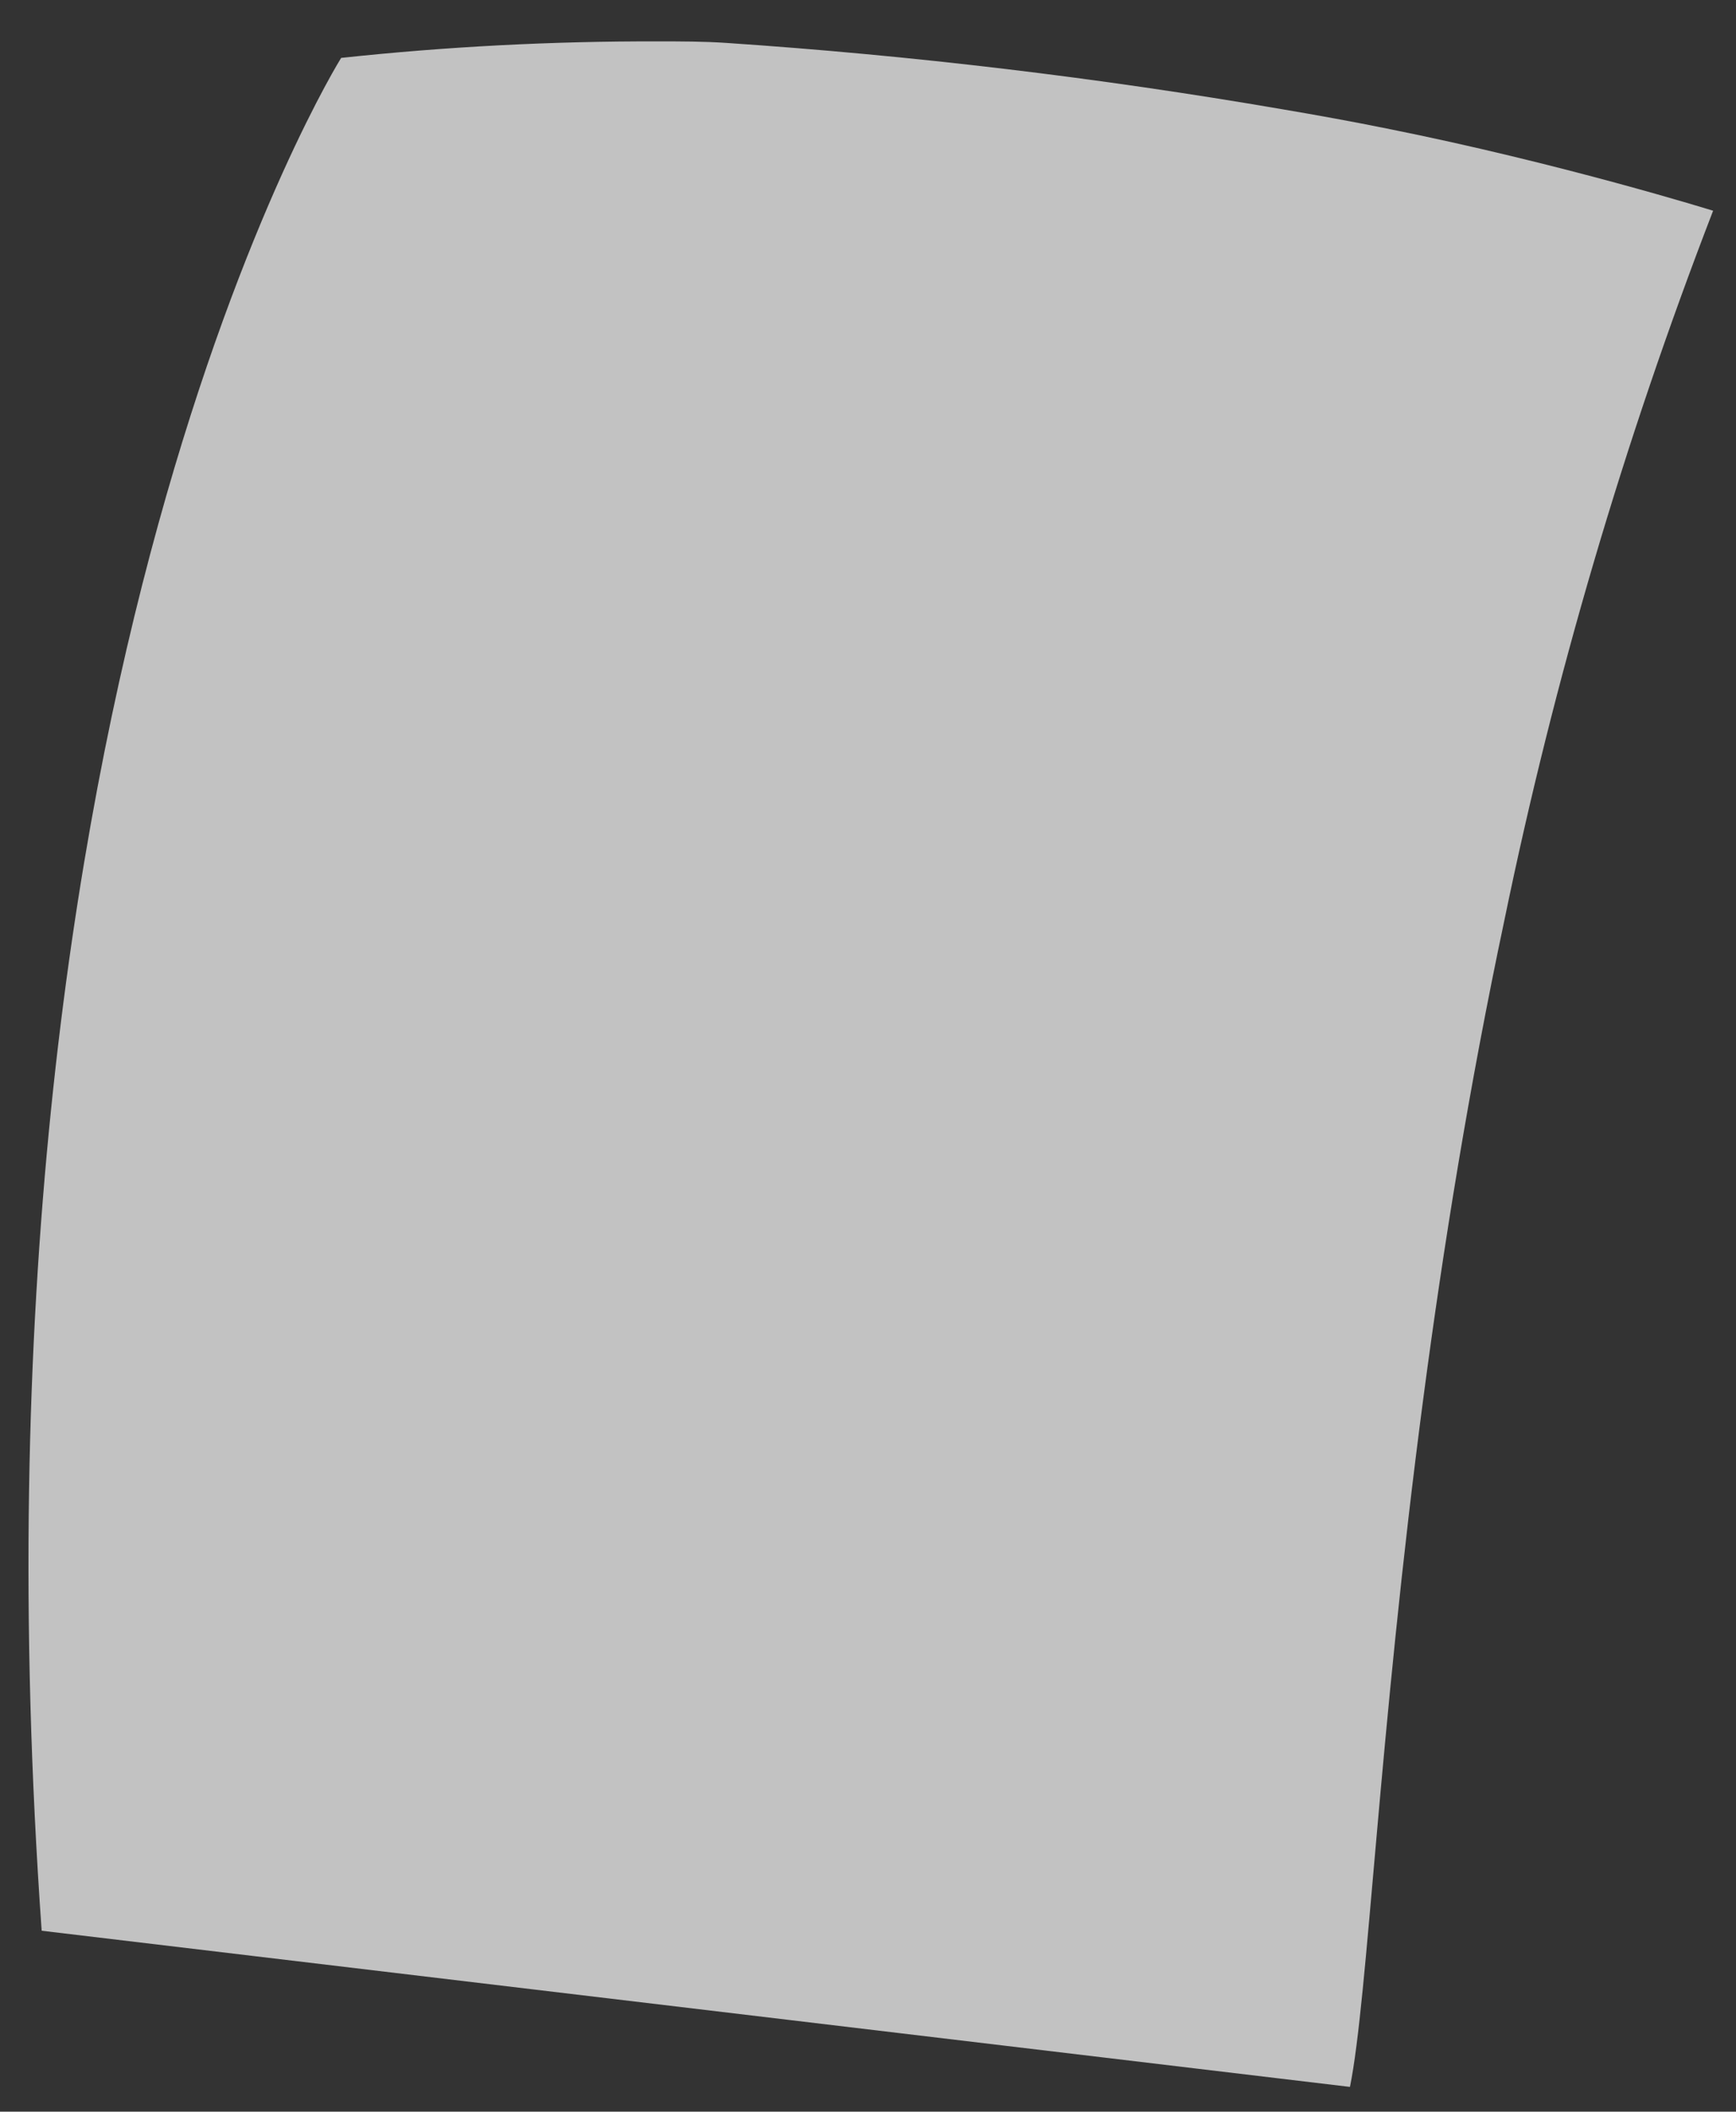 <?xml version="1.0" encoding="UTF-8" standalone="no"?><svg width='37' height='45' viewBox='0 0 37 45' fill='none' xmlns='http://www.w3.org/2000/svg'>
<rect x="0" y="0" width="37" height="45" fill="#333333" stroke="none"/>
<path opacity='0.7' d='M36.512 4.491C34.607 9.425 33.121 14.478 32.064 19.608C31.306 23.186 30.758 26.61 30.346 29.72C29.379 37.01 29.155 42.597 28.772 44.472L0.888 41.144C-1.003 14.456 7.271 1.234 7.271 1.234C9.513 0.993 11.77 0.876 14.029 0.882C14.505 0.882 14.989 0.882 15.473 0.914C19.452 1.182 23.41 1.655 27.328 2.328C28.05 2.45 28.823 2.59 29.552 2.738C33.27 3.48 36.512 4.491 36.512 4.491Z' fill='white'/>
</svg>

